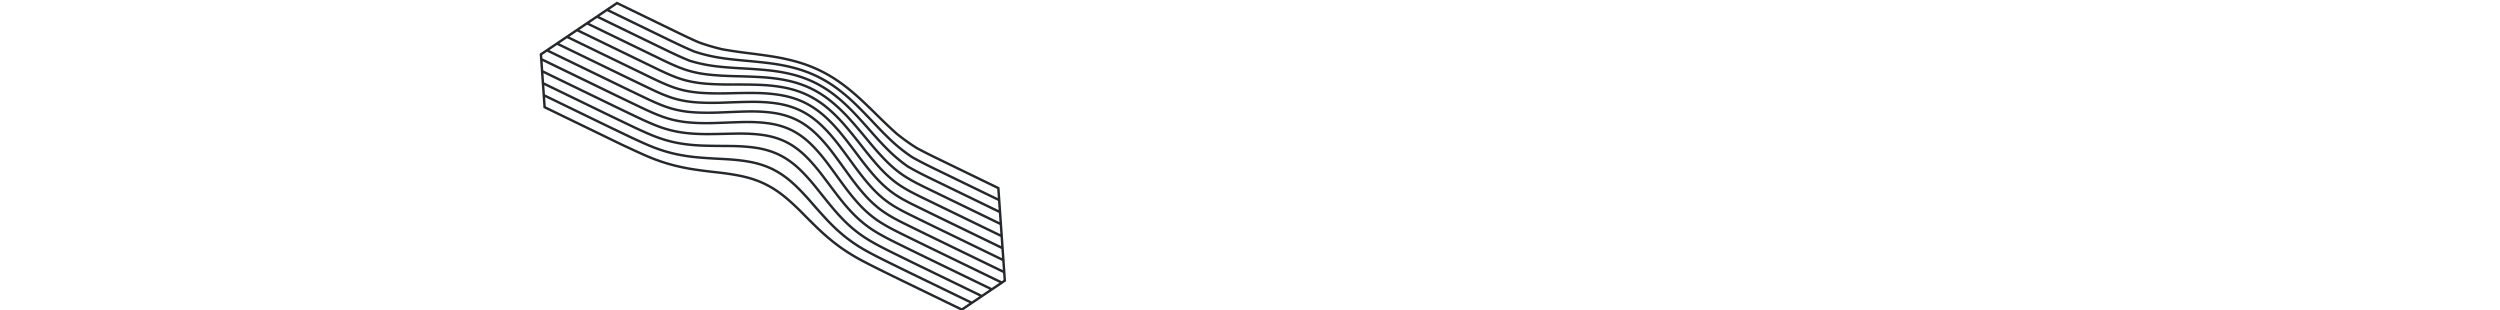 <?xml version="1.0" encoding="UTF-8" standalone="no"?>
<svg
   xmlns:dc="http://purl.org/dc/elements/1.1/"
   xmlns:cc="http://creativecommons.org/ns#"
   xmlns:rdf="http://www.w3.org/1999/02/22-rdf-syntax-ns#"
   xmlns:svg="http://www.w3.org/2000/svg"
   xmlns="http://www.w3.org/2000/svg"
   xmlns:sodipodi="http://sodipodi.sourceforge.net/DTD/sodipodi-0.dtd"
   xmlns:inkscape="http://www.inkscape.org/namespaces/inkscape"
   width="2040"
   height="253"
   version="1.1"
   id="svg4"
   sodipodi:docname="illustration-section-02.svg"
   inkscape:version="0.92.5 (2060ec1f9f, 2020-04-08)">
  <defs
     id="defs8" />
  <sodipodi:namedview
     pagecolor="#ffffff"
     bordercolor="#666666"
     borderopacity="1"
     objecttolerance="10"
     gridtolerance="10"
     guidetolerance="10"
     inkscape:pageopacity="0"
     inkscape:pageshadow="2"
     inkscape:window-width="793"
     inkscape:window-height="480"
     id="namedview6"
     showgrid="false"
     inkscape:zoom="0.1372549"
     inkscape:cx="297.16159"
     inkscape:cy="126.5"
     inkscape:window-x="0"
     inkscape:window-y="38"
     inkscape:window-maximized="0"
     inkscape:current-layer="svg4" />
  <path
     d="m 801.108,240.48 6.248,-4.212 -58.73,-28.496 a 5448.014,5448.014 0 0 1 -17.395,-8.541 c -5.586,-2.766 -11.54,-5.801 -17.239,-9.254 a 92.908,92.908 0 0 1 -15.982,-12.319 c -4.647,-4.468 -9.284,-9.7 -14.178,-15.99 -2.837,-3.646 -5.682,-7.433 -8.435,-11.096 a 1450.939,1450.939 0 0 0 -4.894,-6.488 c -4.913,-6.467 -9.477,-11.726 -13.95,-16.08 a 70.311,70.311 0 0 0 -5.425,-4.762 c -0.124,-0.097 -0.245,-0.2 -0.369,-0.297 -0.182,-0.142 -0.366,-0.271 -0.549,-0.41 a 59.463,59.463 0 0 0 -7.59,-4.94 c -0.415,-0.224 -0.833,-0.432 -1.25,-0.644 -0.256,-0.13 -0.51,-0.269 -0.767,-0.394 l -0.084,-0.041 c -5.593,-2.713 -11.982,-4.556 -18.987,-5.48 a 113.96,113.96 0 0 0 -7.336,-0.717 c -0.404,-0.025 -0.822,-0.044 -1.232,-0.069 -0.46,-0.026 -0.913,-0.056 -1.382,-0.078 -0.443,-0.02 -0.901,-0.034 -1.353,-0.05 -0.45,-0.018 -0.895,-0.039 -1.355,-0.052 -0.502,-0.014 -1.021,-0.022 -1.534,-0.032 -0.424,-0.008 -0.84,-0.02 -1.27,-0.027 -0.499,-0.005 -1.017,-0.004 -1.526,-0.007 -0.46,0 -0.911,-0.007 -1.38,-0.005 -0.986,0.003 -1.989,0.012 -3.01,0.03 -0.283,0.006 -0.568,0.013 -0.85,0.017 -2.268,0.043 -4.538,0.09 -6.81,0.142 -4.752,0.104 -9.663,0.213 -14.461,0.235 h -0.113 c -0.42,0.002 -0.827,-0.002 -1.241,-0.003 -3.551,-0.006 -6.916,-0.1 -10.112,-0.299 -0.647,-0.04 -1.281,-0.087 -1.914,-0.135 -0.24,-0.018 -0.486,-0.032 -0.724,-0.051 -2.607,-0.21 -5.109,-0.49 -7.527,-0.837 a 93.585,93.585 0 0 1 -19.733,-5.105 c -5.905,-2.25 -11.527,-4.812 -18.153,-7.965 a 6157.788,6157.788 0 0 1 -17.703,-8.49 l -57.347,-27.825 0.524,7.498 55.726,27.03 c 5.31,2.552 10.62,5.107 15.946,7.646 5.654,2.695 11.743,5.535 17.955,8.042 6.272,2.51 12.673,4.409 19.021,5.645 6.33,1.222 13.12,1.951 20.762,2.23 5.978,0.214 12.152,0.258 18.121,0.3 l 3.715,0.028 c 8.263,0.067 15.283,0.54 21.46,1.45 7.163,1.05 13.727,3.008 19.511,5.814 l 0.109,0.053 c 5.743,2.801 11.297,6.717 16.51,11.641 4.523,4.273 9.216,9.465 14.348,15.873 l 2.522,3.155 c 3.628,4.54 7.378,9.237 11.133,13.683 4.896,5.8 9.615,10.658 14.425,14.856 a 102.025,102.025 0 0 0 7.644,6.028 c 2.186,1.56 4.464,3.03 6.792,4.439 0.516,0.312 1.017,0.64 1.54,0.944 5.72,3.307 11.635,6.298 17.173,9.036 5.531,2.73 11.06,5.438 16.574,8.138 l 0.81,0.398 4.356,2.113 z m -8.16,5.507 6.247,-4.211 -54.282,-26.337 -0.004,-0.002 -0.815,-0.4 c -5.516,-2.702 -11.045,-5.41 -16.58,-8.141 -5.544,-2.739 -11.475,-5.737 -17.292,-9.1 -0.364,-0.212 -0.72,-0.432 -1.082,-0.647 a 109.539,109.539 0 0 1 -7.41,-4.84 103.503,103.503 0 0 1 -7.794,-6.145 c -4.89,-4.27 -9.677,-9.2 -14.638,-15.073 -3.77,-4.464 -7.527,-9.168 -11.159,-13.715 l -2.53,-3.165 c -5.063,-6.324 -9.694,-11.449 -14.159,-15.67 a 77.447,77.447 0 0 0 -1.916,-1.75 c -4.365,-3.85 -8.95,-6.972 -13.66,-9.32 -0.18,-0.09 -0.358,-0.188 -0.538,-0.275 -5.6,-2.715 -11.968,-4.61 -18.928,-5.634 -6.085,-0.895 -13.015,-1.362 -21.186,-1.429 l -3.665,-0.026 c -6,-0.043 -12.203,-0.087 -18.226,-0.304 -7.745,-0.28 -14.637,-1.02 -21.07,-2.264 -6.476,-1.261 -12.997,-3.197 -19.386,-5.753 a 215.12,215.12 0 0 1 -4.67,-1.952 c -4.461,-1.922 -8.802,-3.953 -12.926,-5.916 -0.156,-0.074 -0.32,-0.15 -0.475,-0.225 -5.203,-2.482 -10.393,-4.976 -15.577,-7.467 l -0.464,-0.224 c -0.328,-0.158 -0.658,-0.315 -0.984,-0.474 l -0.729,-0.35 -5.82,-2.822 -0.13,-0.064 -23.71,-11.504 -23.229,-11.272 0.524,7.5 35.241,17.1 14.809,7.183 5.11,2.458 c 2.437,1.17 4.877,2.342 7.318,3.511 1.592,0.762 3.184,1.528 4.777,2.288 5.61,2.676 11.662,5.519 17.913,8.17 6.347,2.682 12.478,4.74 18.741,6.293 6.298,1.548 13.102,2.674 20.223,3.342 7.095,0.666 14.316,1.036 21.301,1.394 8.328,0.43 15.029,1.122 21.088,2.181 7.064,1.236 13.575,3.282 19.351,6.08 l 0.133,0.065 c 5.728,2.794 11.31,6.608 16.597,11.34 4.585,4.104 9.254,8.914 14.693,15.138 4.602,5.266 9.36,10.713 14.158,15.774 4.887,5.153 9.923,9.78 14.97,13.748 4.964,3.89 10.454,7.517 16.317,10.776 0.292,0.161 0.585,0.32 0.877,0.48 a 324.985,324.985 0 0 0 5.15,2.755 c 0.398,0.21 0.797,0.416 1.195,0.623 a 446.239,446.239 0 0 0 3.957,2.027 732.433,732.433 0 0 0 6.076,3.031 c 5.799,2.86 11.593,5.694 17.37,8.521 z m -8.168,5.51 6.247,-4.213 -49.838,-24.181 a 5697.576,5697.576 0 0 1 -17.398,-8.535 672.887,672.887 0 0 1 -6.096,-3.045 l -0.233,-0.118 a 441.064,441.064 0 0 1 -3.751,-1.922 l -1.188,-0.62 a 298.845,298.845 0 0 1 -5.184,-2.773 c -0.296,-0.162 -0.591,-0.316 -0.888,-0.48 -5.96,-3.315 -11.54,-7 -16.583,-10.954 -5.121,-4.028 -10.23,-8.719 -15.184,-13.945 -4.827,-5.09 -9.599,-10.552 -14.214,-15.834 -5.383,-6.161 -9.997,-10.915 -14.52,-14.963 -5.191,-4.644 -10.692,-8.39 -16.268,-11.095 -5.61,-2.718 -11.943,-4.706 -18.823,-5.91 -5.981,-1.046 -12.606,-1.73 -20.848,-2.153 -7.015,-0.36 -14.27,-0.733 -21.385,-1.402 -7.225,-0.677 -14.127,-1.819 -20.515,-3.391 -6.362,-1.576 -12.591,-3.667 -19.042,-6.392 -6.319,-2.682 -12.383,-5.53 -17.994,-8.207 -5.376,-2.568 -10.738,-5.147 -16.095,-7.723 l -1.649,-0.794 -48.494,-23.53 0.524,7.5 62.827,30.483 3.572,1.659 c 4.683,2.176 9.526,4.428 14.331,6.56 6.416,2.829 12.463,5.081 18.486,6.887 6.184,1.842 12.807,3.354 19.682,4.496 6.903,1.136 14.002,1.975 20.644,2.713 8.228,0.914 14.768,1.922 20.586,3.172 6.94,1.491 13.376,3.66 19.13,6.449 l 0.134,0.065 c 5.705,2.783 11.338,6.463 16.748,10.94 4.593,3.802 9.41,8.295 15.158,14.137 5.43,5.512 10.022,10.08 14.791,14.453 5.1,4.67 10.33,8.912 15.542,12.61 5.083,3.597 10.523,6.936 16.635,10.203 6.234,3.31 12.536,6.442 17.328,8.803 5.495,2.705 10.986,5.39 16.462,8.068 l 0.93,0.455 z m -280.3,-171.64 -61.689,-29.933 0.522,7.486 58.335,28.304 a 4989.183,4989.183 0 0 0 17.73,8.507 c 6.598,3.142 12.184,5.686 18.004,7.902 a 91.635,91.635 0 0 0 19.31,4.995 c 6.347,0.914 13.289,1.34 21.22,1.305 0.317,0 0.64,-0.008 0.957,-0.01 2.1,-0.014 4.213,-0.037 6.33,-0.075 0.763,-0.014 1.513,-0.032 2.275,-0.048 1.681,-0.034 3.367,-0.067 5.02,-0.104 2.544,-0.056 5.087,-0.113 7.624,-0.156 8.28,-0.144 15.372,0.19 21.679,1.024 7.217,0.95 13.811,2.856 19.6,5.663 l 0.112,0.055 c 5.746,2.802 11.278,6.77 16.441,11.798 4.547,4.424 9.174,9.757 14.149,16.304 1.616,2.126 3.223,4.266 4.83,6.405 2.772,3.686 5.636,7.497 8.485,11.161 4.84,6.223 9.415,11.383 13.985,15.777 a 91.01,91.01 0 0 0 15.636,12.051 c 5.643,3.422 11.547,6.43 17.087,9.17 a 5443.272,5443.272 0 0 0 17.363,8.525 l 59.791,29.011 6.241,-4.21 -63.175,-30.651 -0.814,-0.398 c -5.516,-2.702 -11.046,-5.41 -16.582,-8.14 -5.58,-2.758 -11.523,-5.805 -17.193,-9.4 -5.618,-3.587 -10.901,-7.934 -15.704,-12.924 -4.463,-4.638 -8.993,-10.08 -13.846,-16.636 a 1200.451,1200.451 0 0 1 -6.045,-8.261 1032.268,1032.268 0 0 0 -7.097,-9.68 c -4.808,-6.46 -9.35,-11.757 -13.886,-16.194 -5.005,-4.897 -10.357,-8.75 -15.908,-11.458 l -0.109,-0.053 c -5.593,-2.713 -11.985,-4.548 -18.998,-5.455 -6.295,-0.815 -13.307,-1.104 -21.434,-0.883 -3.848,0.102 -7.714,0.248 -11.58,0.393 -3.61,0.136 -7.224,0.272 -10.818,0.374 -8.22,0.232 -15.358,0.016 -21.826,-0.66 -6.915,-0.725 -13.657,-2.244 -20.04,-4.516 -5.914,-2.133 -11.563,-4.683 -18.226,-7.856 h -10e-4 c -4.607,-2.198 -9.203,-4.405 -13.797,-6.61 l -3.958,-1.9 z m -58.09,-37.653 -3.968,2.676 0.19,2.722 63.567,30.838 c 5.63,2.708 11.27,5.42 16.923,8.117 6.588,3.14 12.177,5.663 18.042,7.778 6.22,2.217 12.806,3.7 19.573,4.41 6.378,0.667 13.43,0.88 21.56,0.65 3.588,-0.102 7.194,-0.236 10.8,-0.372 3.874,-0.146 7.747,-0.292 11.601,-0.396 8.232,-0.222 15.346,0.072 21.744,0.901 7.223,0.933 13.822,2.83 19.615,5.637 l 0.099,0.048 c 5.75,2.805 11.281,6.786 16.444,11.834 4.605,4.504 9.214,9.879 14.093,16.43 2.384,3.2 4.78,6.496 7.1,9.684 2.01,2.764 4.02,5.53 6.044,8.262 4.809,6.493 9.282,11.87 13.68,16.438 4.693,4.876 9.854,9.123 15.337,12.623 5.56,3.527 11.459,6.551 17.004,9.294 a 7390.296,7390.296 0 0 0 17.387,8.534 l 64.216,31.155 1.445,-0.975 -0.403,-5.757 -62.425,-30.288 -1.407,-0.689 c -5.32,-2.602 -10.655,-5.21 -15.99,-7.843 -5.618,-2.774 -11.583,-5.846 -17.155,-9.522 -5.442,-3.618 -10.65,-8.123 -15.481,-13.39 -4.309,-4.701 -8.78,-10.254 -13.664,-16.978 -1.269,-1.747 -2.534,-3.5 -3.8,-5.255 -3.033,-4.206 -6.17,-8.554 -9.306,-12.73 -4.79,-6.382 -9.353,-11.634 -13.95,-16.056 -5.031,-4.838 -10.399,-8.665 -15.956,-11.375 l -0.112,-0.055 c -5.601,-2.716 -11.982,-4.581 -18.963,-5.542 -6.344,-0.872 -13.332,-1.206 -21.366,-1.019 -5.082,0.12 -10.302,0.335 -15.35,0.545 -2.356,0.098 -4.712,0.195 -7.064,0.284 -8.366,0.314 -15.557,0.217 -21.985,-0.297 -7.177,-0.573 -13.997,-1.938 -20.272,-4.059 -6.599,-2.248 -12.904,-5.182 -18.294,-7.755 -4.897,-2.339 -9.78,-4.687 -14.657,-7.034 l -3.086,-1.484 z m 8.178,-5.506 -6.246,4.212 63.536,30.817 a 6603.92,6603.92 0 0 0 14.954,7.177 h -10e-4 c 5.34,2.549 11.583,5.453 18.078,7.665 6.115,2.068 12.773,3.4 19.787,3.961 6.351,0.508 13.466,0.604 21.75,0.29 2.346,-0.088 4.696,-0.185 7.045,-0.282 5.06,-0.21 10.294,-0.428 15.4,-0.547 8.143,-0.19 15.236,0.15 21.683,1.036 7.19,0.991 13.772,2.917 19.564,5.725 l 0.124,0.06 c 5.746,2.803 11.282,6.747 16.457,11.727 4.671,4.495 9.304,9.826 14.163,16.295 3.144,4.188 6.283,8.539 9.316,12.746 1.27,1.759 2.539,3.517 3.81,5.267 4.836,6.657 9.258,12.153 13.518,16.8 4.72,5.15 9.806,9.55 15.113,13.077 5.486,3.62 11.38,6.654 16.934,9.394 a 6259.91,6259.91 0 0 0 17.37,8.519 l 61.405,29.794 -0.523,-7.499 -58.02,-28.15 a 6974.891,6974.891 0 0 1 -17.403,-8.524 c -6.54,-3.22 -11.954,-6.086 -17.124,-9.614 -5.316,-3.64 -10.478,-8.236 -15.344,-13.66 -0.243,-0.272 -0.489,-0.554 -0.732,-0.83 -4.026,-4.548 -8.144,-9.726 -12.889,-16.216 l -1.748,-2.394 c -3.723,-5.1 -7.572,-10.371 -11.445,-15.383 -4.806,-6.218 -9.42,-11.365 -14.104,-15.733 -5.06,-4.719 -10.454,-8.491 -16.039,-11.215 l -0.12,-0.059 c -5.628,-2.727 -11.985,-4.648 -18.899,-5.71 -6.357,-0.974 -13.293,-1.412 -21.205,-1.336 -6.203,0.06 -12.596,0.288 -18.778,0.508 l -3.531,0.125 c -8.588,0.298 -15.582,0.23 -22.013,-0.211 -7.323,-0.504 -14.186,-1.777 -20.402,-3.784 -6.55,-2.134 -12.653,-4.97 -18.34,-7.69 a 6489.297,6489.297 0 0 1 -17.74,-8.527 l -57.36,-27.831 z m 8.156,-5.513 -6.244,4.214 56.315,27.325 c 5.9,2.844 11.809,5.69 17.733,8.524 5.63,2.693 11.664,5.498 18.096,7.592 6.064,1.957 12.766,3.199 19.921,3.69 6.381,0.439 13.31,0.506 21.806,0.209 l 3.53,-0.125 c 6.195,-0.221 12.602,-0.45 18.83,-0.51 8.022,-0.076 15.063,0.369 21.528,1.36 7.11,1.093 13.66,3.073 19.468,5.887 l 0.124,0.06 c 5.76,2.81 11.321,6.696 16.526,11.551 4.768,4.444 9.453,9.67 14.323,15.973 l 0.003,0.003 c 3.891,5.034 7.748,10.319 11.479,15.43 l 1.748,2.392 c 4.759,6.508 8.881,11.686 12.917,16.234 0.19,0.216 0.382,0.437 0.573,0.65 4.751,5.298 9.792,9.788 14.985,13.345 5.072,3.462 10.416,6.29 16.879,9.472 5.809,2.858 11.61,5.693 17.394,8.52 l 56.983,27.647 -0.524,-7.494 -53.616,-26.015 -1.032,-0.504 a 7932.65,7932.65 0 0 1 -16.374,-8.01 c -5.316,-2.61 -11.461,-5.724 -17.116,-9.654 -5.25,-3.648 -10.398,-8.263 -15.305,-13.72 -4.2,-4.674 -8.549,-10.037 -13.686,-16.88 -4.33,-5.767 -8.808,-11.73 -13.377,-17.39 -4.85,-6.01 -9.533,-11.013 -14.318,-15.299 -5.146,-4.61 -10.658,-8.35 -16.276,-11.076 -5.656,-2.742 -11.988,-4.735 -18.816,-5.924 -6.352,-1.105 -13.219,-1.686 -20.992,-1.774 -7.09,-0.082 -14.424,0.08 -21.518,0.237 l -0.596,0.013 c -8.633,0.193 -15.6,0.077 -21.926,-0.364 -7.396,-0.516 -14.269,-1.766 -20.427,-3.717 -6.62,-2.095 -12.869,-5.02 -18.383,-7.601 l -70.635,-34.27 z m 8.172,-5.504 -6.246,4.21 69.568,33.755 c 5.453,2.55 11.648,5.45 18.128,7.501 6.019,1.904 12.735,3.125 19.961,3.628 6.264,0.436 13.173,0.55 21.744,0.36 l 0.596,-0.013 c 7.11,-0.157 14.46,-0.32 21.585,-0.238 7.881,0.09 14.853,0.68 21.312,1.803 7.012,1.221 13.52,3.272 19.346,6.094 5.787,2.833 11.453,6.652 16.738,11.387 4.865,4.357 9.621,9.438 14.538,15.533 4.562,5.647 9.057,11.632 13.404,17.421 5.134,6.838 9.448,12.157 13.591,16.765 4.807,5.348 9.841,9.861 14.959,13.416 5.53,3.844 11.6,6.92 16.857,9.503 5.808,2.851 11.61,5.683 17.394,8.507 l 52.585,25.514 -0.525,-7.496 -66.64,-32.331 c -6.196,-3.099 -11.752,-5.96 -17.11,-9.672 -5.217,-3.613 -10.385,-8.185 -15.359,-13.59 a 203.729,203.729 0 0 1 -4.434,-4.995 c -2.798,-3.252 -5.786,-6.91 -9.13,-11.172 -0.096,-0.124 -0.188,-0.238 -0.285,-0.361 -0.105,-0.136 -0.216,-0.276 -0.322,-0.41 -1.009,-1.289 -2.014,-2.572 -3.02,-3.846 -0.77,-0.975 -1.556,-1.957 -2.339,-2.939 -0.332,-0.416 -0.663,-0.837 -0.996,-1.252 a 381.112,381.112 0 0 0 -6.944,-8.43 c -4.924,-5.787 -9.686,-10.627 -14.56,-14.803 -5.197,-4.451 -10.69,-8.082 -16.404,-10.865 -5.683,-2.754 -11.983,-4.825 -18.726,-6.152 -6.318,-1.246 -13.106,-1.988 -20.752,-2.274 -7.108,-0.265 -14.396,-0.273 -21.86,-0.259 -8.675,0.017 -15.587,-0.208 -21.752,-0.707 -7.381,-0.597 -14.23,-1.887 -20.356,-3.837 -6.607,-2.102 -12.854,-5.046 -18.366,-7.643 z m 8.155,-5.51 -6.243,4.21 65.126,31.6 c 5.442,2.567 11.62,5.48 18.11,7.546 5.979,1.901 12.679,3.163 19.914,3.748 6.109,0.495 12.967,0.717 21.585,0.701 7.486,-0.015 14.795,-0.006 21.938,0.262 7.757,0.288 14.646,1.043 21.064,2.307 6.91,1.363 13.375,3.487 19.213,6.317 l 0.15,0.072 c 5.786,2.823 11.398,6.548 16.682,11.074 4.957,4.245 9.793,9.16 14.783,15.025 0.617,0.726 1.23,1.473 1.847,2.21 4.018,4.814 7.948,9.78 11.66,14.52 l 0.166,0.21 c 0.103,0.131 0.202,0.254 0.303,0.386 a 344.99,344.99 0 0 0 7.529,9.287 207.52,207.52 0 0 0 5.914,6.733 c 4.871,5.295 9.926,9.77 15.024,13.302 5.241,3.63 10.735,6.459 16.856,9.521 l 65.596,31.825 -0.524,-7.497 -62.234,-30.193 c -5.954,-2.958 -11.739,-5.912 -17.149,-9.573 -5.296,-3.583 -10.365,-7.929 -15.498,-13.283 -4.208,-4.393 -8.552,-9.338 -14.085,-16.034 -5.105,-6.178 -9.423,-11.313 -13.907,-16.286 -5.011,-5.558 -9.859,-10.231 -14.817,-14.287 -5.202,-4.257 -10.708,-7.815 -16.37,-10.577 l -0.16,-0.078 c -5.718,-2.77 -11.989,-4.918 -18.64,-6.382 -6.277,-1.385 -12.985,-2.299 -20.503,-2.795 -7.362,-0.486 -14.993,-0.695 -21.566,-0.853 -8.744,-0.21 -15.376,-0.581 -21.506,-1.2 -7.438,-0.752 -14.048,-2.103 -20.205,-4.13 -6.546,-2.157 -12.797,-5.12 -18.311,-7.732 z m 8.17,-5.502 -6.243,4.21 60.675,29.438 c 5.448,2.584 11.631,5.516 18.075,7.639 6.022,1.982 12.492,3.304 19.78,4.04 6.055,0.612 12.64,0.98 21.352,1.19 6.606,0.159 14.27,0.368 21.65,0.857 7.62,0.502 14.424,1.43 20.801,2.836 6.806,1.5 13.225,3.699 19.082,6.537 l 0.165,0.08 c 5.802,2.83 11.44,6.472 16.76,10.826 5.037,4.121 9.955,8.863 15.036,14.496 a 333.217,333.217 0 0 1 5.952,6.793 c 0.266,0.31 0.53,0.615 0.796,0.929 0.11,0.129 0.221,0.262 0.331,0.39 a 809.885,809.885 0 0 1 6.885,8.24 c 5.5,6.657 9.815,11.568 13.987,15.923 4.953,5.168 10.059,9.546 15.174,13.011 5.296,3.586 11.02,6.508 16.91,9.434 l 61.196,29.69 -0.525,-7.496 -57.832,-28.06 c -5.577,-2.75 -11.5,-5.72 -17.283,-9.166 a 125.708,125.708 0 0 1 -15.624,-13.096 225.826,225.826 0 0 1 -6.648,-6.86 c -0.262,-0.28 -0.535,-0.579 -0.802,-0.867 -0.333,-0.36 -0.66,-0.712 -1.003,-1.085 l -0.092,-0.102 a 450.267,450.267 0 0 1 -5.835,-6.511 c -4.5,-5.117 -9.335,-10.552 -14.218,-15.646 -5.11,-5.33 -10.04,-9.836 -15.074,-13.772 -0.598,-0.467 -1.2,-0.925 -1.805,-1.376 -0.061,-0.046 -0.121,-0.094 -0.183,-0.138 -0.124,-0.093 -0.25,-0.18 -0.373,-0.271 a 94.147,94.147 0 0 0 -14.19,-8.62 l -0.102,-0.049 c -5.737,-2.781 -11.98,-5.002 -18.556,-6.601 -6.233,-1.517 -12.858,-2.602 -20.256,-3.318 -7.328,-0.71 -14.813,-1.144 -21.253,-1.496 -8.646,-0.473 -15.185,-1.03 -21.207,-1.807 a 123.956,123.956 0 0 1 -20.062,-4.313 l -0.04,-0.016 -0.037,-0.013 c -0.075,-0.031 -0.15,-0.064 -0.226,-0.094 -5.974,-2.367 -11.622,-5.02 -17.852,-7.992 l -57.285,-27.794 z m 8.162,-5.507 -6.243,4.211 56.236,27.286 c 6.246,2.982 11.909,5.645 17.906,8.014 a 121.842,121.842 0 0 0 19.698,4.232 c 5.94,0.767 12.436,1.321 21.06,1.793 7.984,0.436 14.667,0.858 21.336,1.502 7.49,0.724 14.207,1.825 20.535,3.365 6.712,1.632 13.09,3.902 18.956,6.746 0.064,0.03 0.127,0.06 0.191,0.092 5.802,2.83 11.46,6.39 16.822,10.586 5.12,4.006 10.12,8.573 15.286,13.963 4.918,5.132 9.768,10.581 14.277,15.708 5.654,6.431 10.06,11.157 14.281,15.325 a 124.439,124.439 0 0 0 15.31,12.845 c 5.654,3.363 11.536,6.313 17.07,9.043 l 56.795,27.556 -0.524,-7.5 -53.43,-25.922 -0.001,-0.001 c -5.299,-2.598 -11.441,-5.65 -17.33,-9.03 a 131.822,131.822 0 0 1 -15.895,-12.502 c -4.378,-4.033 -8.917,-8.58 -14.717,-14.736 -4.614,-4.897 -9.568,-10.1 -14.546,-14.977 -5.205,-5.098 -10.22,-9.439 -15.333,-13.27 -0.103,-0.077 -0.206,-0.15 -0.308,-0.226 a 107.172,107.172 0 0 0 -16.455,-10.04 l -0.106,-0.049 a 101.468,101.468 0 0 0 -13.552,-5.356 107.806,107.806 0 0 0 -4.822,-1.4 c -6.188,-1.643 -12.735,-2.897 -20.014,-3.834 -0.4,-0.052 -0.803,-0.1 -1.205,-0.15 -0.446,-0.055 -0.893,-0.112 -1.34,-0.166 l -1.008,-0.118 c -0.555,-0.065 -1.11,-0.13 -1.665,-0.193 l -0.853,-0.094 c -0.597,-0.066 -1.193,-0.132 -1.787,-0.195 l -0.984,-0.104 c -0.518,-0.053 -1.035,-0.108 -1.551,-0.159 l -1.492,-0.149 -0.972,-0.097 a 1444.137,1444.137 0 0 0 -2.468,-0.235 1071.93,1071.93 0 0 0 -5.6,-0.51 c -8.51,-0.758 -14.945,-1.53 -20.87,-2.503 a 130.014,130.014 0 0 1 -19.771,-4.891 h -10e-4 l -0.066,-0.025 a 242.646,242.646 0 0 1 -9.021,-3.953 l -0.016,-0.008 a 632.843,632.843 0 0 1 -8.977,-4.239 z m 8.162,-5.507 -6.242,4.21 51.79,25.129 c 2.911,1.4 5.797,2.776 8.688,4.11 l 0.312,0.144 c 1.435,0.66 2.873,1.308 4.314,1.943 l 0.11,0.048 c 1.474,0.647 2.955,1.28 4.445,1.895 a 128.188,128.188 0 0 0 19.431,4.804 c 5.875,0.965 12.266,1.731 20.723,2.485 a 2032.864,2032.864 0 0 1 5.429,0.495 l 0.916,0.086 a 903.678,903.678 0 0 1 3.15,0.306 627.384,627.384 0 0 1 2.959,0.303 l 0.559,0.058 c 0.737,0.079 1.467,0.159 2.193,0.24 l 0.478,0.052 c 0.666,0.076 1.329,0.153 1.988,0.231 l 0.741,0.087 c 0.52,0.063 1.037,0.128 1.554,0.192 l 1.036,0.128 c 7.381,0.95 14.012,2.22 20.273,3.884 1.657,0.44 3.295,0.917 4.912,1.427 a 103.14,103.14 0 0 1 13.82,5.464 l 0.106,0.049 h 0.002 c 5.803,2.792 11.492,6.291 16.909,10.333 0.06,0.046 0.122,0.088 0.181,0.133 0.433,0.325 0.864,0.676 1.296,1.008 4.737,3.639 9.41,7.704 14.238,12.434 5.004,4.902 9.977,10.123 14.603,15.034 5.786,6.141 10.295,10.655 14.616,14.636 a 127.24,127.24 0 0 0 7.521,6.404 c 0.897,0.705 1.818,1.386 2.734,2.07 0.416,0.31 0.82,0.632 1.24,0.938 0.274,0.198 0.56,0.385 0.835,0.583 1.078,0.772 2.162,1.54 3.265,2.281 5.776,3.312 11.883,6.347 17.151,8.93 l 1.789,0.867 50.602,24.552 -0.525,-7.5 -49.024,-23.787 c -5.618,-2.723 -11.614,-5.682 -17.395,-8.856 -5.518,-3.471 -10.971,-7.38 -16.262,-11.648 -4.709,-4.217 -9.61,-8.847 -15.017,-14.188 -4.684,-4.625 -9.69,-9.54 -14.878,-14.307 -5.309,-4.881 -10.405,-9.062 -15.582,-12.781 -5.438,-3.905 -11.083,-7.307 -16.875,-10.09 -5.767,-2.796 -11.96,-5.151 -18.406,-7 -6.15,-1.765 -12.621,-3.183 -19.783,-4.333 -6.946,-1.118 -13.985,-2.02 -20.6,-2.85 -7.562,-0.946 -14.29,-1.95 -20.569,-3.066 -6.719,-1.563 -13.222,-3.485 -19.383,-5.72 -6.2,-2.678 -12.28,-5.603 -17.98,-8.37 L 503.546,3.656 Z m 317.416,225.849 -1.441,0.972 -10.08,6.8 h -0.003 l -6.25,4.214 0.004,0.001 -8.856,5.973 -9.392,6.336 -47.472,-23.032 -0.934,-0.456 c -5.477,-2.68 -10.97,-5.365 -16.467,-8.071 -4.806,-2.367 -11.124,-5.508 -17.384,-8.832 -6.189,-3.308 -11.7,-6.69 -16.851,-10.337 -5.28,-3.745 -10.575,-8.04 -15.736,-12.766 -4.801,-4.402 -9.415,-8.99 -14.867,-14.525 -5.7,-5.794 -10.468,-10.242 -15.007,-14 -5.288,-4.376 -10.787,-7.97 -16.35,-10.682 l -0.13,-0.063 c -5.61,-2.719 -11.894,-4.836 -18.677,-6.293 -5.75,-1.236 -12.229,-2.234 -20.387,-3.14 -6.67,-0.741 -13.798,-1.584 -20.75,-2.729 -6.958,-1.155 -13.662,-2.686 -19.927,-4.551 -6.106,-1.831 -12.23,-4.112 -18.723,-6.976 h -0.002 c -4.821,-2.138 -9.672,-4.394 -14.363,-6.574 l -3.587,-1.666 -63.884,-30.996 -0.847,-12.101 0.011,0.005 -0.525,-7.505 -0.01,-0.005 -0.844,-12.1 0.01,0.004 -0.526,-7.492 -0.016,-0.008 -0.35,-5.04 5.879,-3.968 0.007,0.004 6.256,-4.218 -0.006,-0.003 10.08,-6.804 0.007,0.003 6.247,-4.214 -0.008,-0.004 10.081,-6.799 0.006,0.003 6.246,-4.211 h -10e-4 l 8.16,-5.505 -0.001,-0.001 10.08,-6.8 49.425,23.981 c 5.68,2.757 11.737,5.671 17.844,8.31 6.03,2.188 12.459,4.087 19.048,5.621 6.193,1.1 12.888,2.097 20.417,3.04 6.632,0.831 13.689,1.737 20.668,2.86 7.242,1.163 13.79,2.596 20.016,4.384 6.556,1.882 12.857,4.278 18.727,7.124 l 0.267,0.128 c 5.771,2.815 11.456,6.224 16.902,10.137 5.243,3.766 10.401,7.996 15.77,12.933 5.212,4.79 10.233,9.718 14.929,14.356 5.385,5.318 10.262,9.926 14.907,14.089 5.19,4.185 10.58,8.047 15.98,11.447 5.692,3.123 11.657,6.064 17.255,8.78 l 50.066,24.292 0.685,9.8 0.002,10e-4 0.847,12.101 0.686,9.803 -0.003,-0.002 0.525,7.5 0.003,0.001 0.684,9.795 h 0.001 l 0.685,9.804 0.003,0.002 0.846,12.1 -0.008,-0.004 z"
     id="path2"
     inkscape:connector-curvature="0"
     style="fill:#25282c;fill-rule:evenodd" />
</svg>
